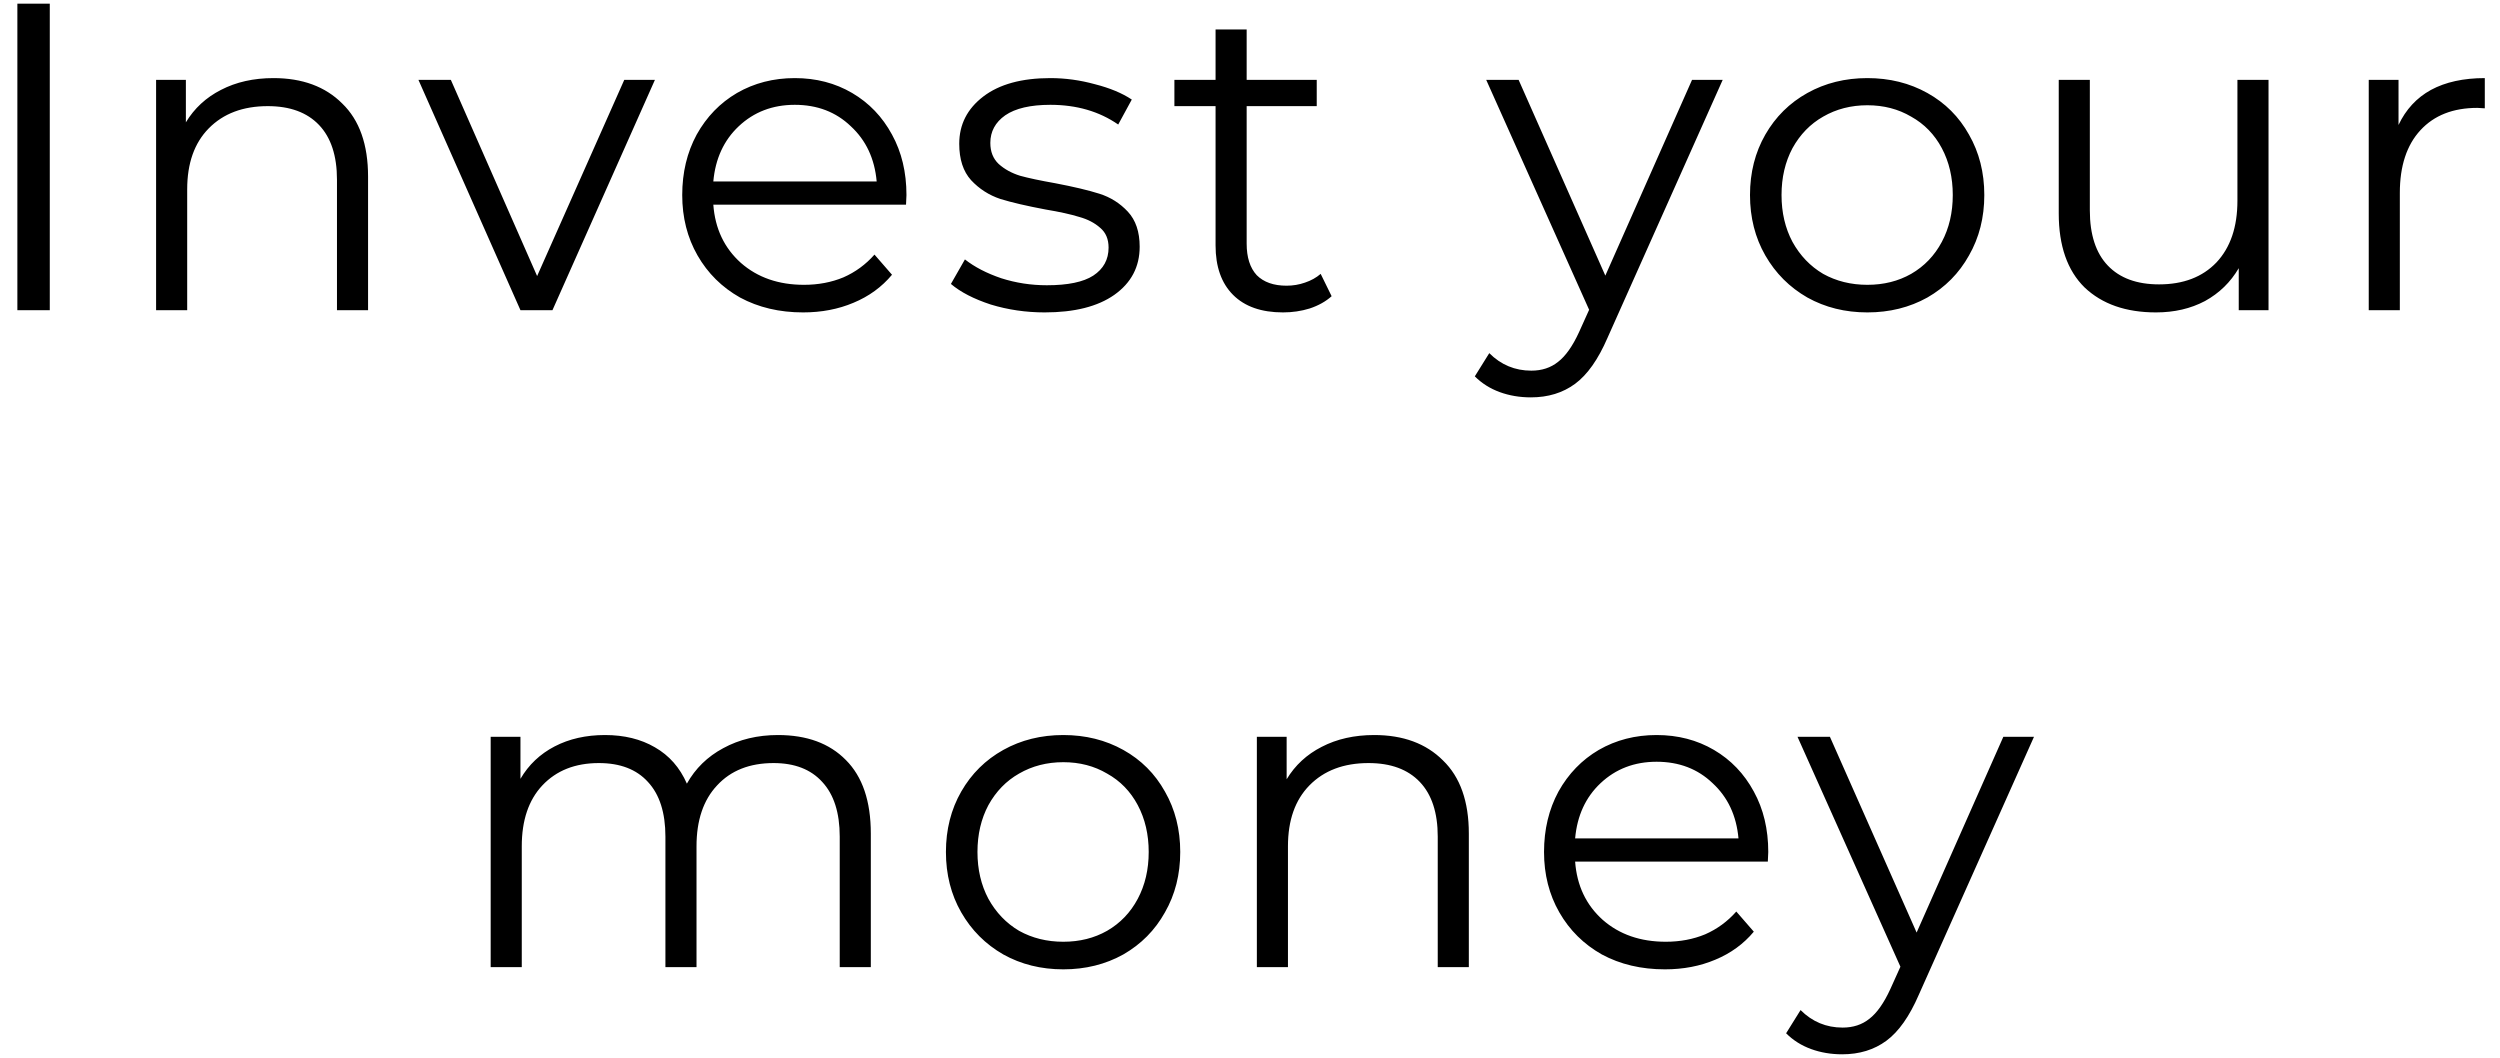 <svg width="137" height="58" viewBox="0 0 137 58" fill="none" xmlns="http://www.w3.org/2000/svg">
<path d="M0.952 0.2H2.728V17H0.952V0.2ZM14.986 4.28C16.57 4.28 17.826 4.744 18.754 5.672C19.698 6.584 20.17 7.92 20.17 9.68V17H18.466V9.848C18.466 8.536 18.138 7.536 17.482 6.848C16.826 6.16 15.89 5.816 14.674 5.816C13.314 5.816 12.234 6.224 11.434 7.04C10.65 7.84 10.258 8.952 10.258 10.376V17H8.554V4.376H10.186V6.704C10.65 5.936 11.29 5.344 12.106 4.928C12.938 4.496 13.898 4.28 14.986 4.28ZM35.89 4.376L30.274 17H28.522L22.93 4.376H24.706L29.434 15.128L34.21 4.376H35.89ZM49.65 11.216H39.09C39.186 12.528 39.69 13.592 40.602 14.408C41.514 15.208 42.666 15.608 44.058 15.608C44.842 15.608 45.562 15.472 46.218 15.2C46.874 14.912 47.442 14.496 47.922 13.952L48.882 15.056C48.322 15.728 47.618 16.24 46.77 16.592C45.938 16.944 45.018 17.12 44.01 17.12C42.714 17.12 41.562 16.848 40.554 16.304C39.562 15.744 38.786 14.976 38.226 14C37.666 13.024 37.386 11.92 37.386 10.688C37.386 9.456 37.65 8.352 38.178 7.376C38.722 6.4 39.458 5.64 40.386 5.096C41.33 4.552 42.386 4.28 43.554 4.28C44.722 4.28 45.77 4.552 46.698 5.096C47.626 5.64 48.354 6.4 48.882 7.376C49.41 8.336 49.674 9.44 49.674 10.688L49.65 11.216ZM43.554 5.744C42.338 5.744 41.314 6.136 40.482 6.92C39.666 7.688 39.202 8.696 39.09 9.944H48.042C47.93 8.696 47.458 7.688 46.626 6.92C45.81 6.136 44.786 5.744 43.554 5.744ZM57.246 17.12C56.222 17.12 55.238 16.976 54.294 16.688C53.366 16.384 52.638 16.008 52.11 15.56L52.878 14.216C53.406 14.632 54.07 14.976 54.87 15.248C55.67 15.504 56.502 15.632 57.366 15.632C58.518 15.632 59.366 15.456 59.91 15.104C60.47 14.736 60.75 14.224 60.75 13.568C60.75 13.104 60.598 12.744 60.294 12.488C59.99 12.216 59.606 12.016 59.142 11.888C58.678 11.744 58.062 11.608 57.294 11.48C56.27 11.288 55.446 11.096 54.822 10.904C54.198 10.696 53.662 10.352 53.214 9.872C52.782 9.392 52.566 8.728 52.566 7.88C52.566 6.824 53.006 5.96 53.886 5.288C54.766 4.616 55.99 4.28 57.558 4.28C58.374 4.28 59.19 4.392 60.006 4.616C60.822 4.824 61.494 5.104 62.022 5.456L61.278 6.824C60.238 6.104 58.998 5.744 57.558 5.744C56.47 5.744 55.646 5.936 55.086 6.32C54.542 6.704 54.27 7.208 54.27 7.832C54.27 8.312 54.422 8.696 54.726 8.984C55.046 9.272 55.438 9.488 55.902 9.632C56.366 9.76 57.006 9.896 57.822 10.04C58.83 10.232 59.638 10.424 60.246 10.616C60.854 10.808 61.374 11.136 61.806 11.6C62.238 12.064 62.454 12.704 62.454 13.52C62.454 14.624 61.99 15.504 61.062 16.16C60.15 16.8 58.878 17.12 57.246 17.12ZM72.973 16.232C72.653 16.52 72.253 16.744 71.773 16.904C71.309 17.048 70.821 17.12 70.309 17.12C69.125 17.12 68.213 16.8 67.573 16.16C66.933 15.52 66.613 14.616 66.613 13.448V5.816H64.357V4.376H66.613V1.616H68.317V4.376H72.157V5.816H68.317V13.352C68.317 14.104 68.501 14.68 68.869 15.08C69.253 15.464 69.797 15.656 70.501 15.656C70.853 15.656 71.189 15.6 71.509 15.488C71.845 15.376 72.133 15.216 72.373 15.008L72.973 16.232ZM94.404 4.376L88.092 18.512C87.58 19.696 86.988 20.536 86.316 21.032C85.644 21.528 84.836 21.776 83.892 21.776C83.284 21.776 82.716 21.68 82.188 21.488C81.66 21.296 81.204 21.008 80.82 20.624L81.612 19.352C82.252 19.992 83.02 20.312 83.916 20.312C84.492 20.312 84.98 20.152 85.38 19.832C85.796 19.512 86.18 18.968 86.532 18.2L87.084 16.976L81.444 4.376H83.22L87.972 15.104L92.724 4.376H94.404ZM102.332 17.12C101.116 17.12 100.02 16.848 99.044 16.304C98.068 15.744 97.3 14.976 96.74 14C96.18 13.024 95.9 11.92 95.9 10.688C95.9 9.456 96.18 8.352 96.74 7.376C97.3 6.4 98.068 5.64 99.044 5.096C100.02 4.552 101.116 4.28 102.332 4.28C103.548 4.28 104.644 4.552 105.62 5.096C106.596 5.64 107.356 6.4 107.9 7.376C108.46 8.352 108.74 9.456 108.74 10.688C108.74 11.92 108.46 13.024 107.9 14C107.356 14.976 106.596 15.744 105.62 16.304C104.644 16.848 103.548 17.12 102.332 17.12ZM102.332 15.608C103.228 15.608 104.028 15.408 104.732 15.008C105.452 14.592 106.012 14.008 106.412 13.256C106.812 12.504 107.012 11.648 107.012 10.688C107.012 9.728 106.812 8.872 106.412 8.12C106.012 7.368 105.452 6.792 104.732 6.392C104.028 5.976 103.228 5.768 102.332 5.768C101.436 5.768 100.628 5.976 99.908 6.392C99.204 6.792 98.644 7.368 98.228 8.12C97.828 8.872 97.628 9.728 97.628 10.688C97.628 11.648 97.828 12.504 98.228 13.256C98.644 14.008 99.204 14.592 99.908 15.008C100.628 15.408 101.436 15.608 102.332 15.608ZM124.315 4.376V17H122.683V14.696C122.235 15.464 121.619 16.064 120.835 16.496C120.051 16.912 119.155 17.12 118.147 17.12C116.499 17.12 115.195 16.664 114.235 15.752C113.291 14.824 112.819 13.472 112.819 11.696V4.376H114.523V11.528C114.523 12.856 114.851 13.864 115.507 14.552C116.163 15.24 117.099 15.584 118.315 15.584C119.643 15.584 120.691 15.184 121.459 14.384C122.227 13.568 122.611 12.44 122.611 11V4.376H124.315ZM131.439 6.848C131.839 6 132.431 5.36 133.215 4.928C134.015 4.496 134.999 4.28 136.167 4.28V5.936L135.759 5.912C134.431 5.912 133.391 6.32 132.639 7.136C131.887 7.952 131.511 9.096 131.511 10.568V17H129.807V4.376H131.439V6.848ZM42.633 40.28C44.217 40.28 45.457 40.736 46.353 41.648C47.265 42.56 47.721 43.904 47.721 45.68V53H46.017V45.848C46.017 44.536 45.697 43.536 45.057 42.848C44.433 42.16 43.545 41.816 42.393 41.816C41.081 41.816 40.049 42.224 39.297 43.04C38.545 43.84 38.169 44.952 38.169 46.376V53H36.465V45.848C36.465 44.536 36.145 43.536 35.505 42.848C34.881 42.16 33.985 41.816 32.817 41.816C31.521 41.816 30.489 42.224 29.721 43.04C28.969 43.84 28.593 44.952 28.593 46.376V53H26.889V40.376H28.521V42.68C28.969 41.912 29.593 41.32 30.393 40.904C31.193 40.488 32.113 40.28 33.153 40.28C34.209 40.28 35.121 40.504 35.889 40.952C36.673 41.4 37.257 42.064 37.641 42.944C38.105 42.112 38.769 41.464 39.633 41C40.513 40.52 41.513 40.28 42.633 40.28ZM58.269 53.12C57.053 53.12 55.957 52.848 54.981 52.304C54.005 51.744 53.237 50.976 52.677 50C52.117 49.024 51.837 47.92 51.837 46.688C51.837 45.456 52.117 44.352 52.677 43.376C53.237 42.4 54.005 41.64 54.981 41.096C55.957 40.552 57.053 40.28 58.269 40.28C59.485 40.28 60.581 40.552 61.557 41.096C62.533 41.64 63.293 42.4 63.837 43.376C64.397 44.352 64.677 45.456 64.677 46.688C64.677 47.92 64.397 49.024 63.837 50C63.293 50.976 62.533 51.744 61.557 52.304C60.581 52.848 59.485 53.12 58.269 53.12ZM58.269 51.608C59.165 51.608 59.965 51.408 60.669 51.008C61.389 50.592 61.949 50.008 62.349 49.256C62.749 48.504 62.949 47.648 62.949 46.688C62.949 45.728 62.749 44.872 62.349 44.12C61.949 43.368 61.389 42.792 60.669 42.392C59.965 41.976 59.165 41.768 58.269 41.768C57.373 41.768 56.565 41.976 55.845 42.392C55.141 42.792 54.581 43.368 54.165 44.12C53.765 44.872 53.565 45.728 53.565 46.688C53.565 47.648 53.765 48.504 54.165 49.256C54.581 50.008 55.141 50.592 55.845 51.008C56.565 51.408 57.373 51.608 58.269 51.608ZM75.308 40.28C76.892 40.28 78.148 40.744 79.076 41.672C80.02 42.584 80.492 43.92 80.492 45.68V53H78.788V45.848C78.788 44.536 78.46 43.536 77.804 42.848C77.148 42.16 76.212 41.816 74.996 41.816C73.636 41.816 72.556 42.224 71.756 43.04C70.972 43.84 70.58 44.952 70.58 46.376V53H68.876V40.376H70.508V42.704C70.972 41.936 71.612 41.344 72.428 40.928C73.26 40.496 74.22 40.28 75.308 40.28ZM96.877 47.216H86.317C86.413 48.528 86.917 49.592 87.829 50.408C88.741 51.208 89.893 51.608 91.285 51.608C92.069 51.608 92.789 51.472 93.445 51.2C94.101 50.912 94.669 50.496 95.149 49.952L96.109 51.056C95.549 51.728 94.845 52.24 93.997 52.592C93.165 52.944 92.245 53.12 91.237 53.12C89.941 53.12 88.789 52.848 87.781 52.304C86.789 51.744 86.013 50.976 85.453 50C84.893 49.024 84.613 47.92 84.613 46.688C84.613 45.456 84.877 44.352 85.405 43.376C85.949 42.4 86.685 41.64 87.613 41.096C88.557 40.552 89.613 40.28 90.781 40.28C91.949 40.28 92.997 40.552 93.925 41.096C94.853 41.64 95.581 42.4 96.109 43.376C96.637 44.336 96.901 45.44 96.901 46.688L96.877 47.216ZM90.781 41.744C89.565 41.744 88.541 42.136 87.709 42.92C86.893 43.688 86.429 44.696 86.317 45.944H95.269C95.157 44.696 94.685 43.688 93.853 42.92C93.037 42.136 92.013 41.744 90.781 41.744ZM111.463 40.376L105.151 54.512C104.639 55.696 104.047 56.536 103.375 57.032C102.703 57.528 101.895 57.776 100.951 57.776C100.343 57.776 99.775 57.68 99.247 57.488C98.719 57.296 98.263 57.008 97.879 56.624L98.671 55.352C99.311 55.992 100.079 56.312 100.975 56.312C101.551 56.312 102.039 56.152 102.439 55.832C102.855 55.512 103.239 54.968 103.591 54.2L104.143 52.976L98.503 40.376H100.279L105.031 51.104L109.783 40.376H111.463Z" fill="black"/>
</svg>
